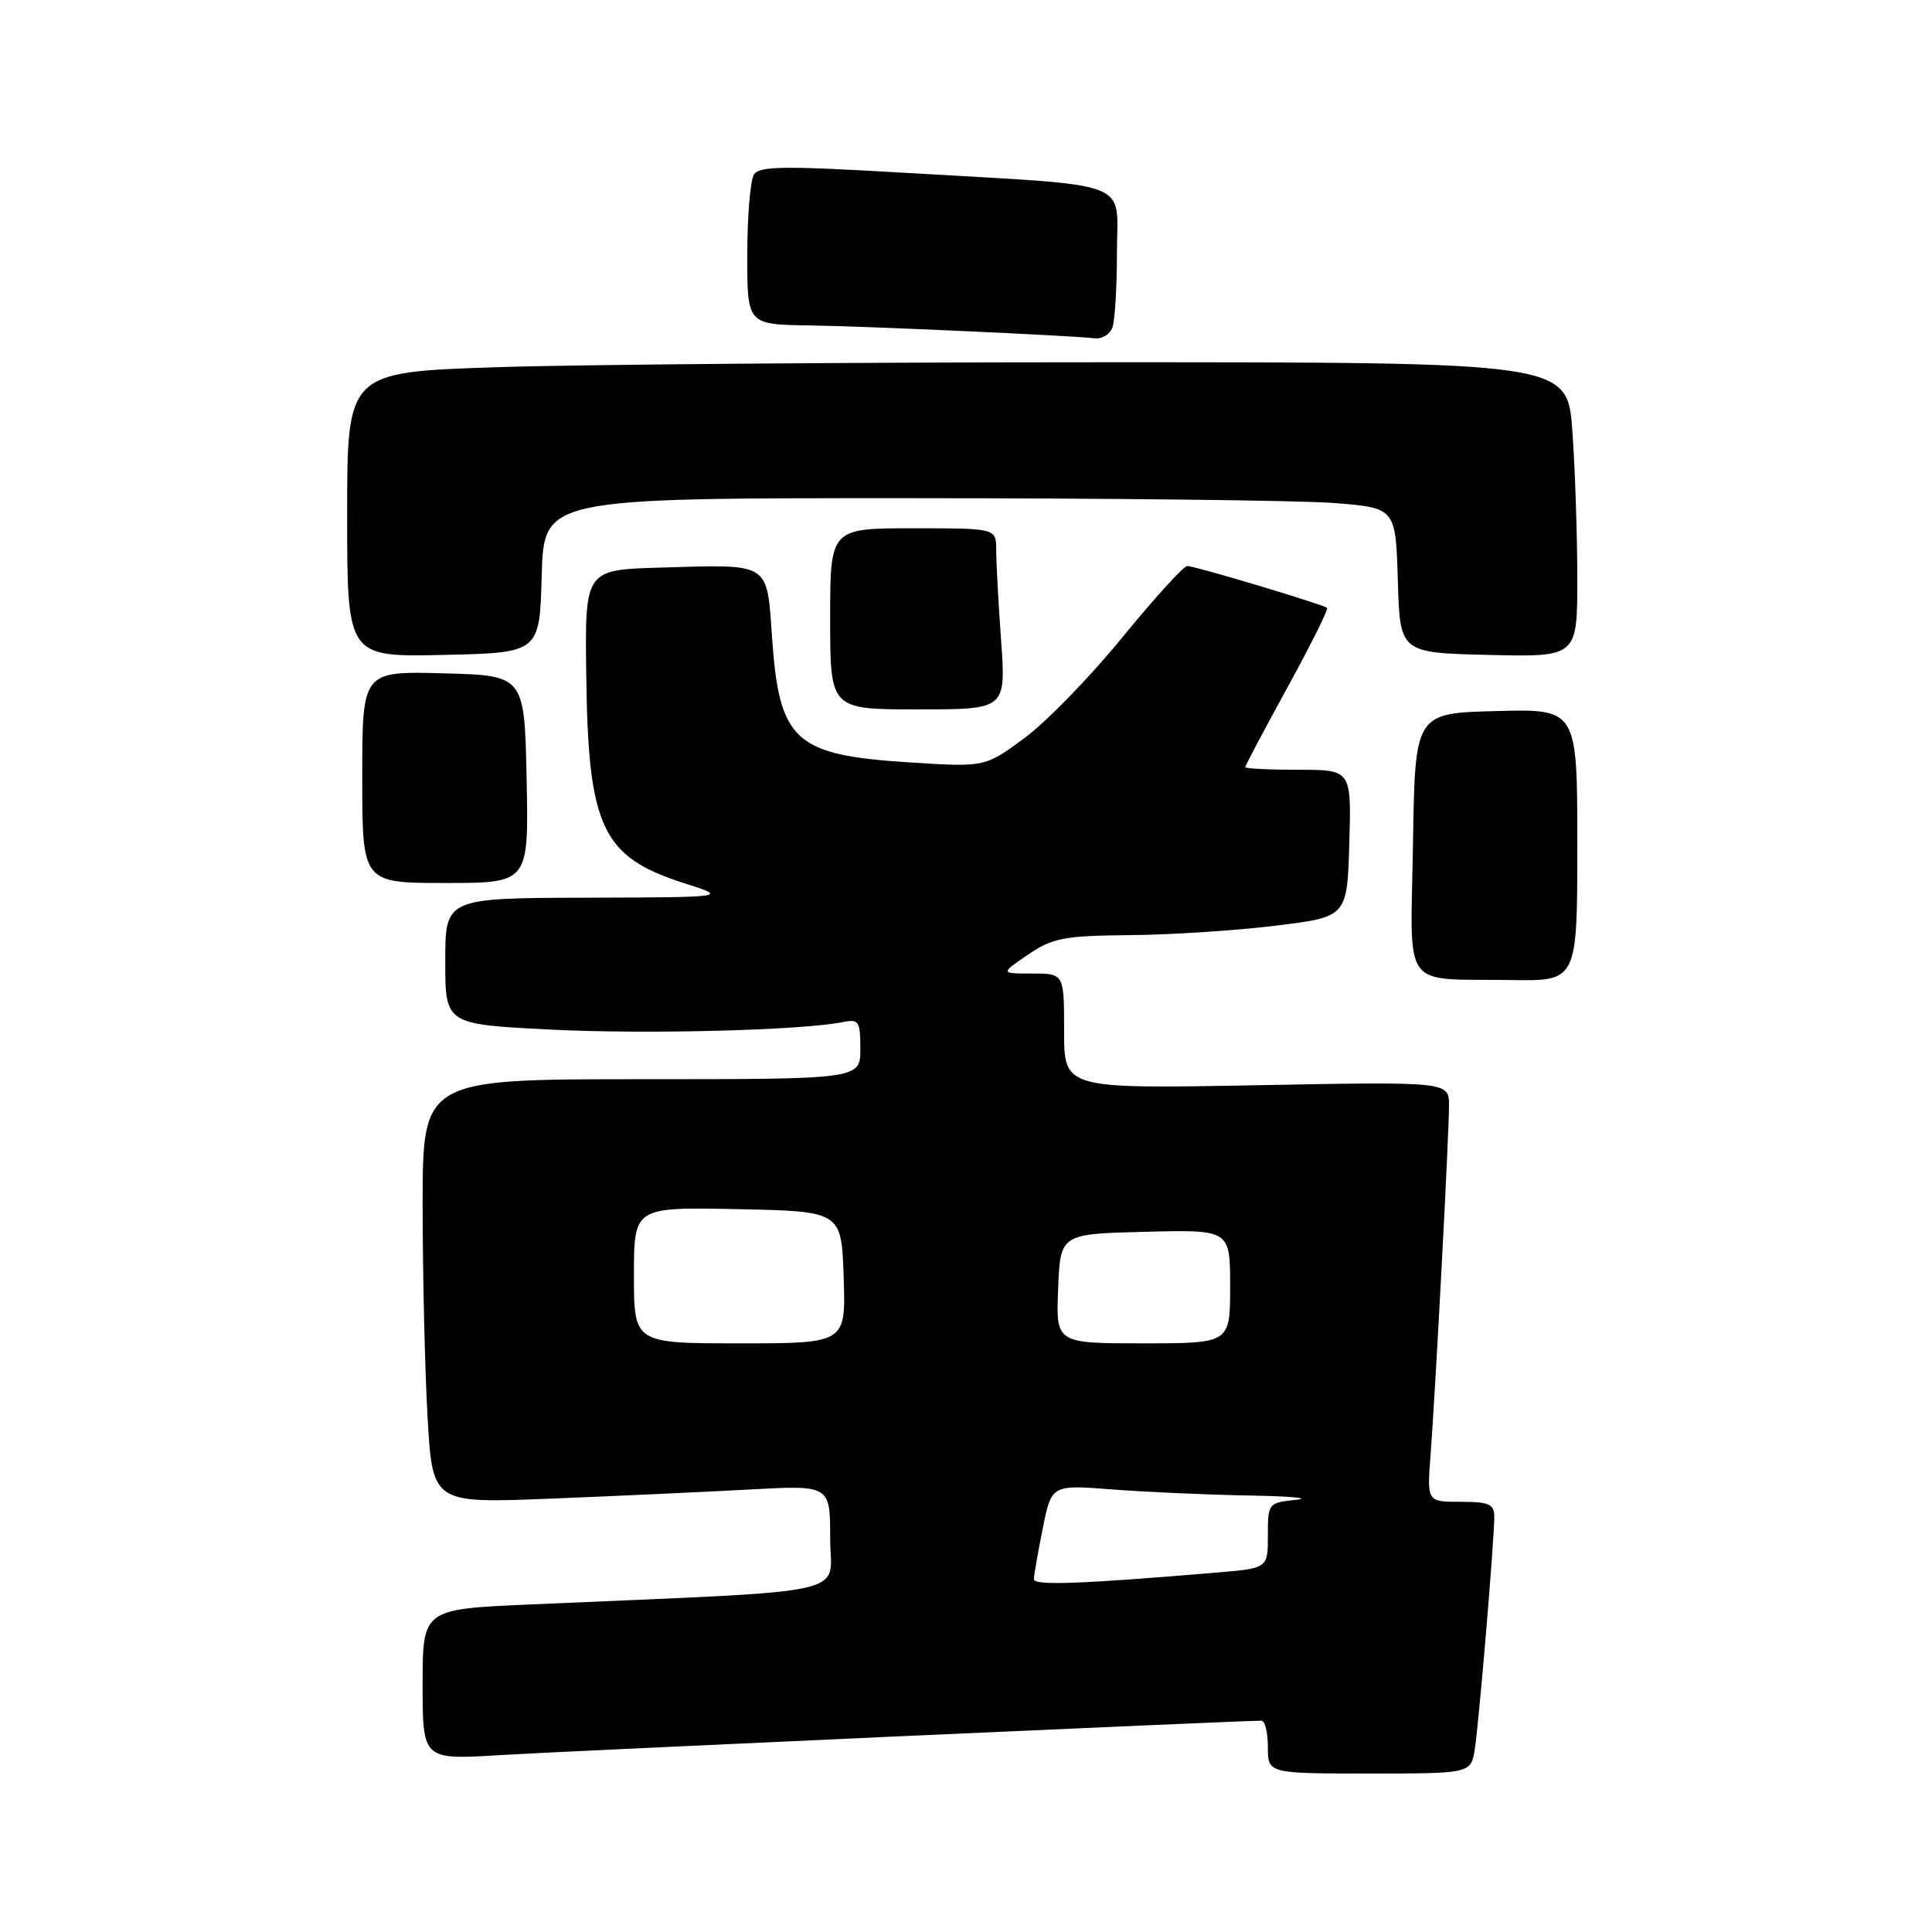<?xml version="1.0" encoding="UTF-8" standalone="no"?>
<!DOCTYPE svg PUBLIC "-//W3C//DTD SVG 1.1//EN" "http://www.w3.org/Graphics/SVG/1.1/DTD/svg11.dtd" >
<svg xmlns="http://www.w3.org/2000/svg" xmlns:xlink="http://www.w3.org/1999/xlink" version="1.1" viewBox="0 0 256 256">
 <g >
 <path fill="currentColor"
d=" M 195.42 231.75 C 195.98 228.14 198.00 204.09 198.00 200.98 C 198.00 199.30 197.32 199.00 193.54 199.00 C 189.08 199.00 189.08 199.00 189.56 192.75 C 190.21 184.17 192.00 150.37 192.00 146.49 C 192.00 143.32 192.00 143.32 166.50 143.80 C 141.00 144.27 141.00 144.27 141.00 136.64 C 141.00 129.00 141.00 129.00 136.77 129.00 C 132.54 129.00 132.54 129.00 136.21 126.50 C 139.49 124.27 140.97 123.99 149.70 123.91 C 155.09 123.87 163.78 123.30 169.00 122.66 C 178.50 121.50 178.50 121.50 178.79 111.75 C 179.07 102.00 179.07 102.00 172.04 102.00 C 168.17 102.00 165.00 101.84 165.00 101.65 C 165.00 101.45 167.52 96.70 170.60 91.08 C 173.68 85.46 176.04 80.73 175.85 80.55 C 175.33 80.09 158.36 75.00 157.32 75.00 C 156.84 75.00 152.95 79.27 148.69 84.49 C 144.43 89.71 138.60 95.70 135.72 97.82 C 130.50 101.66 130.50 101.66 120.50 101.02 C 105.31 100.06 103.27 98.22 102.31 84.59 C 101.59 74.37 102.22 74.78 87.50 75.21 C 77.50 75.50 77.50 75.50 77.68 89.41 C 77.93 109.68 79.75 113.54 90.67 117.03 C 96.50 118.89 96.50 118.89 77.75 118.95 C 59.00 119.00 59.00 119.00 59.00 127.36 C 59.00 135.72 59.00 135.72 72.85 136.42 C 85.56 137.07 106.31 136.53 111.75 135.42 C 113.79 135.01 114.00 135.34 114.00 138.98 C 114.00 143.00 114.00 143.00 85.00 143.00 C 56.00 143.00 56.00 143.00 56.00 159.75 C 56.01 168.96 56.30 181.61 56.66 187.85 C 57.32 199.20 57.32 199.20 72.91 198.58 C 81.48 198.24 93.34 197.69 99.25 197.37 C 110.00 196.78 110.00 196.78 110.00 203.78 C 110.00 211.61 114.25 210.66 70.25 212.60 C 56.00 213.22 56.00 213.22 56.00 223.21 C 56.00 233.19 56.00 233.19 66.25 232.56 C 74.59 232.05 164.19 228.00 167.15 228.00 C 167.62 228.00 168.00 229.57 168.00 231.50 C 168.00 235.00 168.00 235.00 181.45 235.00 C 194.91 235.00 194.91 235.00 195.42 231.75 Z  M 209.00 111.97 C 209.00 93.93 209.00 93.93 198.25 94.22 C 187.50 94.50 187.50 94.50 187.23 111.68 C 186.91 131.62 185.49 129.63 200.25 129.86 C 209.00 130.00 209.00 130.00 209.00 111.97 Z  M 69.78 103.25 C 69.50 89.50 69.50 89.50 58.75 89.22 C 48.00 88.93 48.00 88.93 48.00 102.97 C 48.00 117.00 48.00 117.00 59.03 117.00 C 70.06 117.00 70.06 117.00 69.78 103.25 Z  M 132.65 84.85 C 132.29 79.81 132.00 74.41 132.00 72.85 C 132.00 70.00 132.00 70.00 121.00 70.00 C 110.00 70.00 110.00 70.00 110.00 82.00 C 110.00 94.00 110.00 94.00 121.65 94.00 C 133.30 94.00 133.30 94.00 132.65 84.85 Z  M 71.78 76.25 C 72.07 66.00 72.07 66.00 120.28 66.01 C 146.80 66.01 172.20 66.30 176.72 66.65 C 184.93 67.29 184.93 67.29 185.22 76.90 C 185.50 86.50 185.50 86.50 197.25 86.78 C 209.00 87.06 209.00 87.06 209.00 76.69 C 209.00 70.98 208.71 62.19 208.35 57.15 C 207.70 48.00 207.70 48.00 146.51 48.00 C 112.86 48.00 76.47 48.30 65.66 48.66 C 46.00 49.32 46.00 49.32 46.00 68.19 C 46.00 87.06 46.00 87.06 58.75 86.78 C 71.50 86.50 71.50 86.50 71.78 76.25 Z  M 147.39 43.42 C 147.73 42.55 148.00 38.08 148.00 33.48 C 148.00 23.66 150.76 24.71 120.13 22.91 C 103.93 21.96 100.62 21.99 99.90 23.13 C 99.42 23.89 99.02 28.66 99.02 33.75 C 99.00 43.00 99.00 43.00 107.25 43.12 C 114.86 43.23 141.35 44.43 145.14 44.83 C 146.05 44.92 147.06 44.29 147.39 43.42 Z  M 137.00 209.26 C 137.00 208.75 137.52 205.72 138.17 202.53 C 139.33 196.73 139.33 196.73 147.42 197.36 C 151.86 197.70 160.00 198.07 165.50 198.16 C 171.00 198.26 173.81 198.51 171.75 198.73 C 168.05 199.12 168.00 199.18 168.00 203.46 C 168.00 207.80 168.00 207.80 161.25 208.37 C 143.22 209.89 137.00 210.12 137.00 209.26 Z  M 84.00 168.97 C 84.00 159.94 84.00 159.94 97.75 160.22 C 111.50 160.50 111.50 160.50 111.79 169.25 C 112.08 178.00 112.08 178.00 98.04 178.00 C 84.00 178.00 84.00 178.00 84.00 168.97 Z  M 140.21 170.75 C 140.50 163.50 140.50 163.50 151.75 163.22 C 163.00 162.93 163.00 162.93 163.00 170.47 C 163.00 178.00 163.00 178.00 151.46 178.00 C 139.91 178.00 139.91 178.00 140.21 170.75 Z "/>
</g>
</svg>